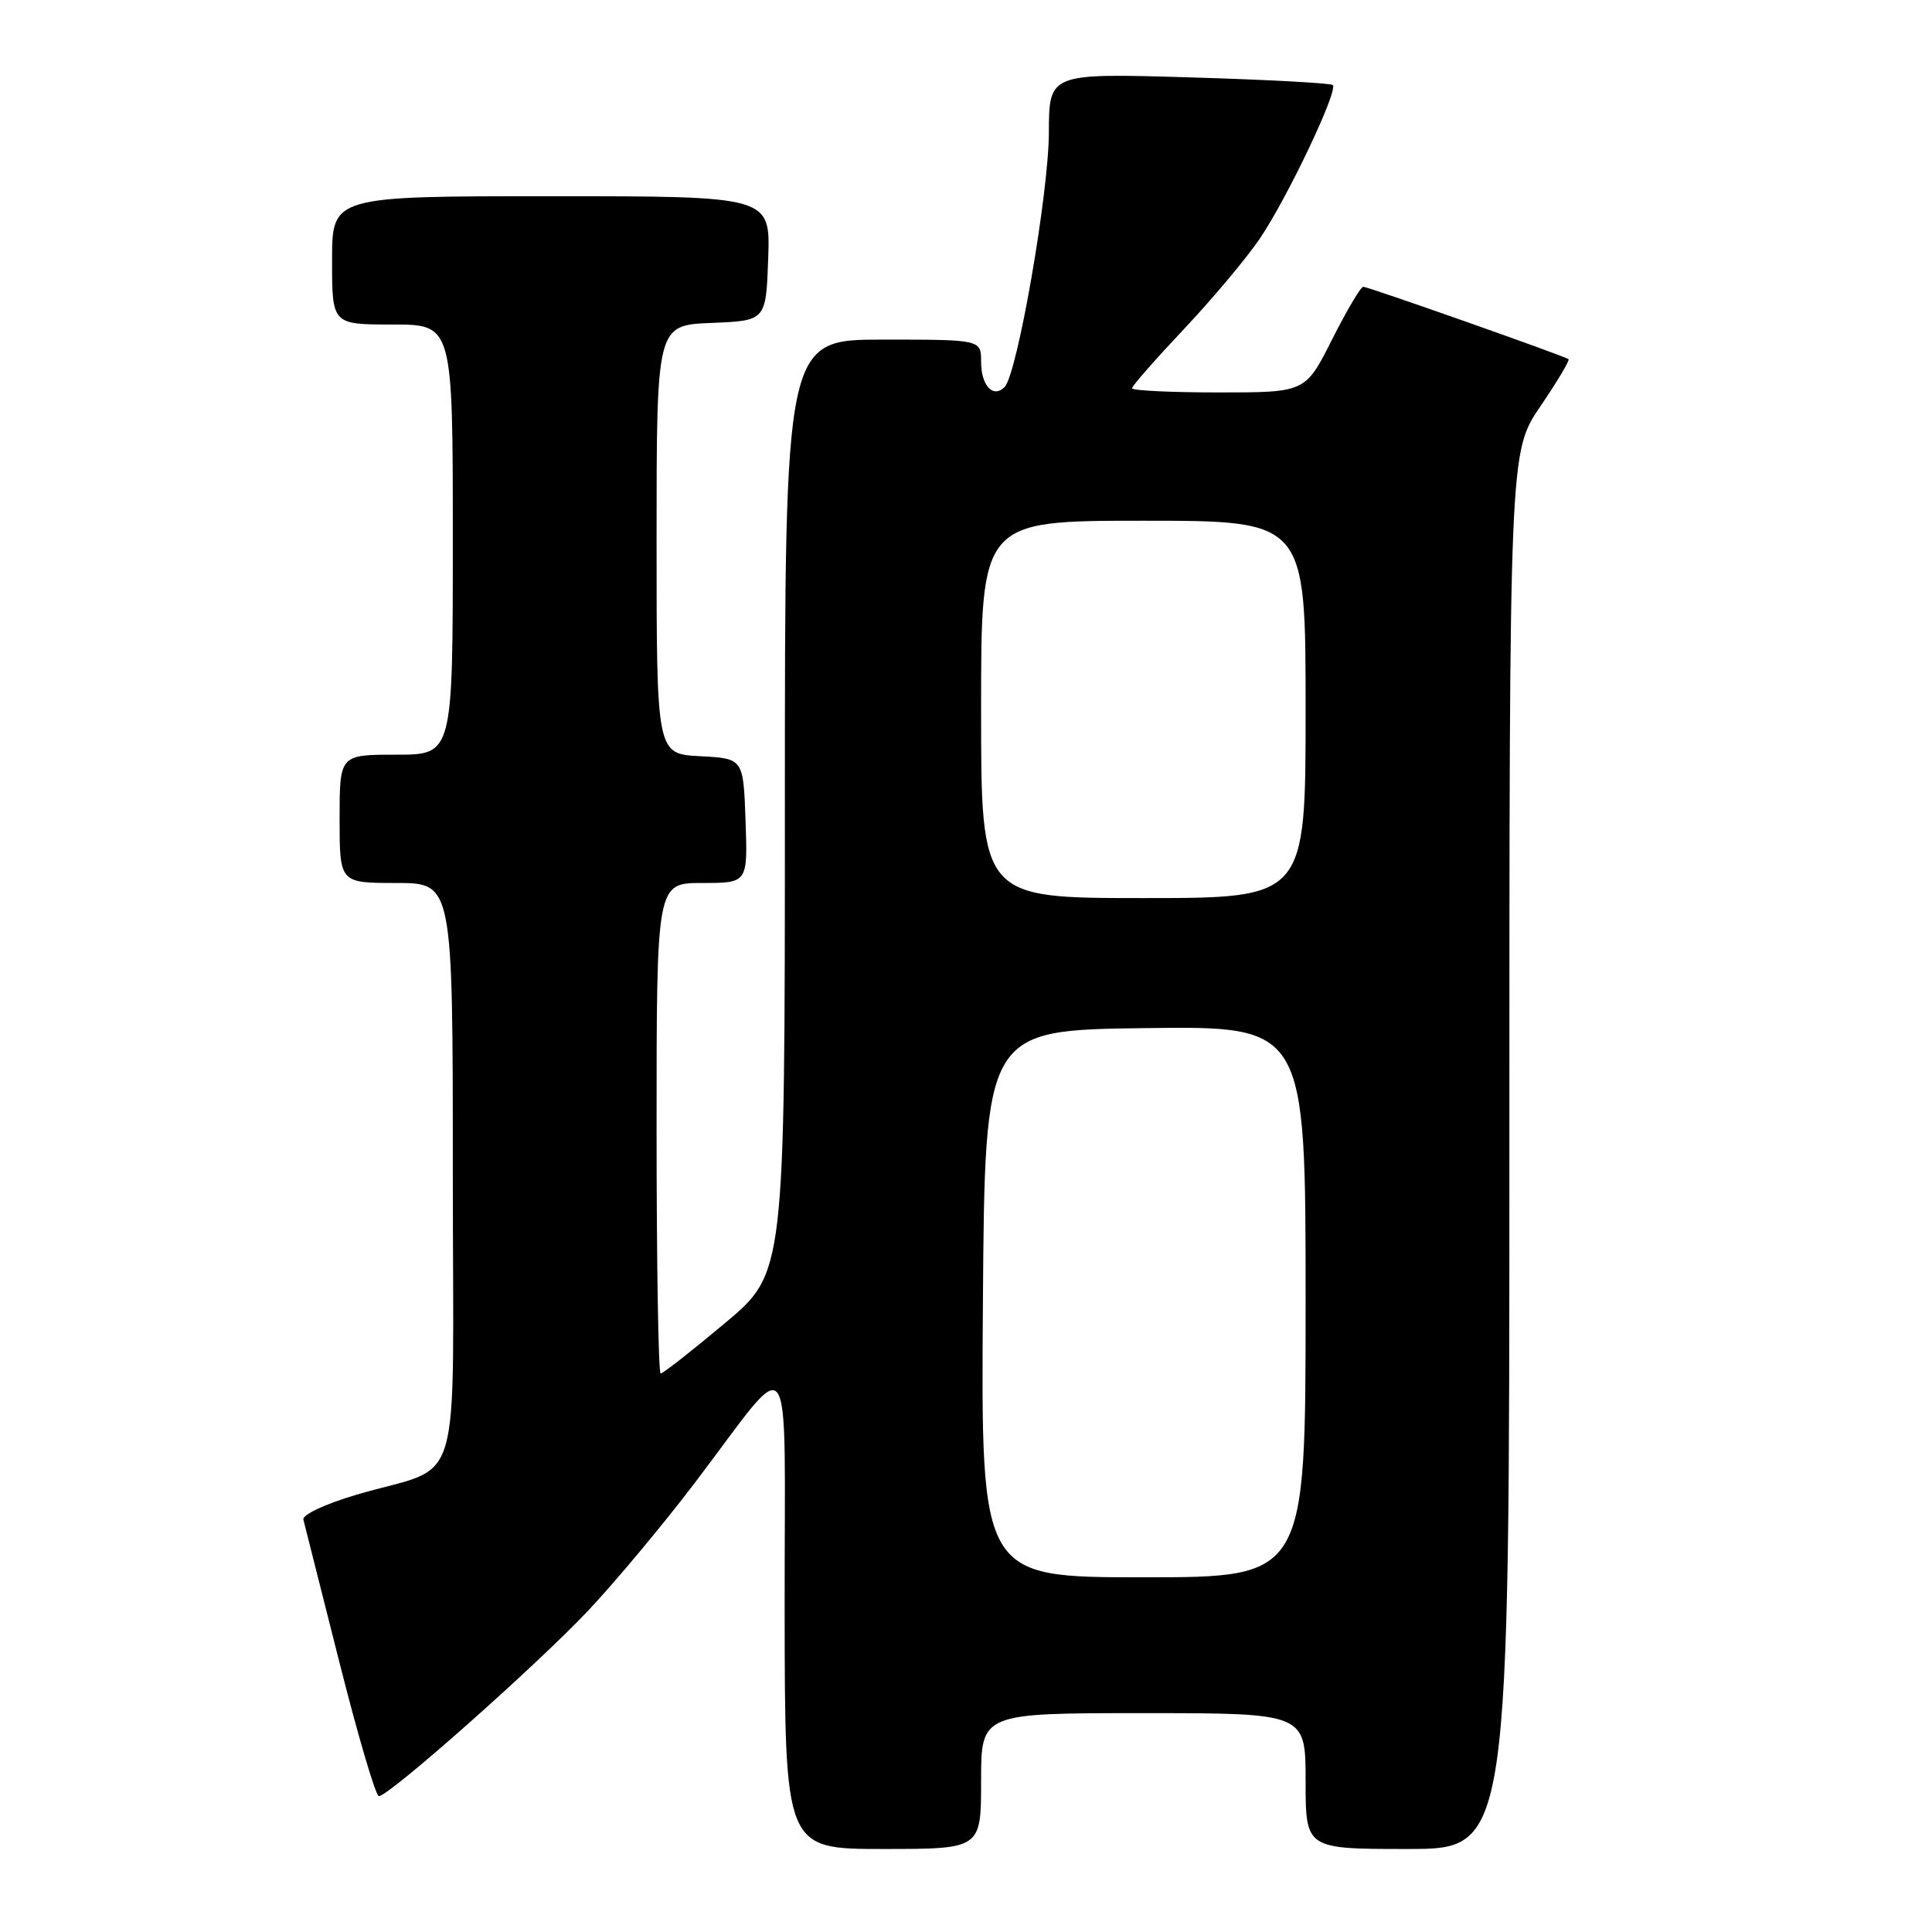<?xml version="1.0" encoding="UTF-8" standalone="no"?>
<!DOCTYPE svg PUBLIC "-//W3C//DTD SVG 1.1//EN" "http://www.w3.org/Graphics/SVG/1.1/DTD/svg11.dtd" >
<svg xmlns="http://www.w3.org/2000/svg" xmlns:xlink="http://www.w3.org/1999/xlink" version="1.1" viewBox="0 0 256 256">
 <g >
 <path fill="currentColor"
d=" M 130.00 236.00 C 130.00 227.00 130.00 227.00 151.50 227.00 C 173.00 227.00 173.00 227.00 173.00 236.00 C 173.00 245.00 173.00 245.00 186.50 245.00 C 200.00 245.00 200.00 245.00 200.00 152.45 C 200.00 59.89 200.00 59.89 204.09 53.87 C 206.34 50.56 208.03 47.73 207.84 47.59 C 207.27 47.16 181.29 38.00 180.64 38.00 C 180.30 38.00 178.44 41.15 176.50 45.00 C 172.97 52.00 172.97 52.00 161.49 52.00 C 155.17 52.00 150.00 51.75 150.00 51.45 C 150.00 51.14 153.06 47.66 156.79 43.70 C 160.53 39.74 165.06 34.35 166.87 31.71 C 170.47 26.45 177.35 12.01 176.60 11.27 C 176.34 11.01 167.78 10.55 157.57 10.25 C 139.00 9.70 139.00 9.70 138.98 17.60 C 138.95 25.70 134.79 49.61 133.11 51.29 C 131.59 52.81 130.00 51.10 130.00 47.94 C 130.00 45.00 130.00 45.00 117.00 45.00 C 104.00 45.00 104.00 45.00 104.00 106.84 C 104.00 168.68 104.00 168.68 96.04 175.34 C 91.67 179.00 87.84 182.00 87.54 182.00 C 87.24 182.00 87.00 167.38 87.00 149.50 C 87.00 117.00 87.00 117.00 93.04 117.00 C 99.08 117.00 99.08 117.00 98.79 108.75 C 98.50 100.50 98.50 100.50 92.75 100.20 C 87.00 99.90 87.00 99.90 87.00 71.49 C 87.00 43.09 87.00 43.09 94.25 42.79 C 101.50 42.50 101.50 42.50 101.79 34.25 C 102.08 26.00 102.08 26.00 73.04 26.00 C 44.00 26.00 44.00 26.00 44.00 34.50 C 44.00 43.00 44.00 43.00 52.00 43.00 C 60.00 43.00 60.00 43.00 60.00 71.50 C 60.00 100.00 60.00 100.00 52.50 100.00 C 45.00 100.00 45.00 100.00 45.00 108.50 C 45.00 117.00 45.00 117.00 52.50 117.00 C 60.00 117.00 60.00 117.00 60.00 155.38 C 60.00 199.22 61.63 193.80 47.20 198.07 C 43.06 199.29 40.03 200.72 40.20 201.36 C 40.36 201.99 42.51 210.49 44.97 220.25 C 47.43 230.01 49.79 238.00 50.20 238.00 C 51.56 238.00 71.29 220.49 78.00 213.35 C 81.58 209.54 87.88 201.99 92.00 196.57 C 105.47 178.88 103.93 176.73 103.97 213.25 C 104.00 245.00 104.00 245.00 117.00 245.00 C 130.00 245.00 130.00 245.00 130.00 236.00 Z  M 130.24 172.75 C 130.50 136.50 130.50 136.50 151.75 136.23 C 173.00 135.96 173.00 135.96 173.00 172.48 C 173.00 209.00 173.00 209.00 151.49 209.00 C 129.98 209.00 129.98 209.00 130.24 172.75 Z  M 130.00 94.00 C 130.00 69.00 130.00 69.00 151.50 69.00 C 173.00 69.00 173.00 69.00 173.00 94.00 C 173.00 119.00 173.00 119.00 151.50 119.00 C 130.00 119.00 130.00 119.00 130.00 94.00 Z "/>
</g>
</svg>